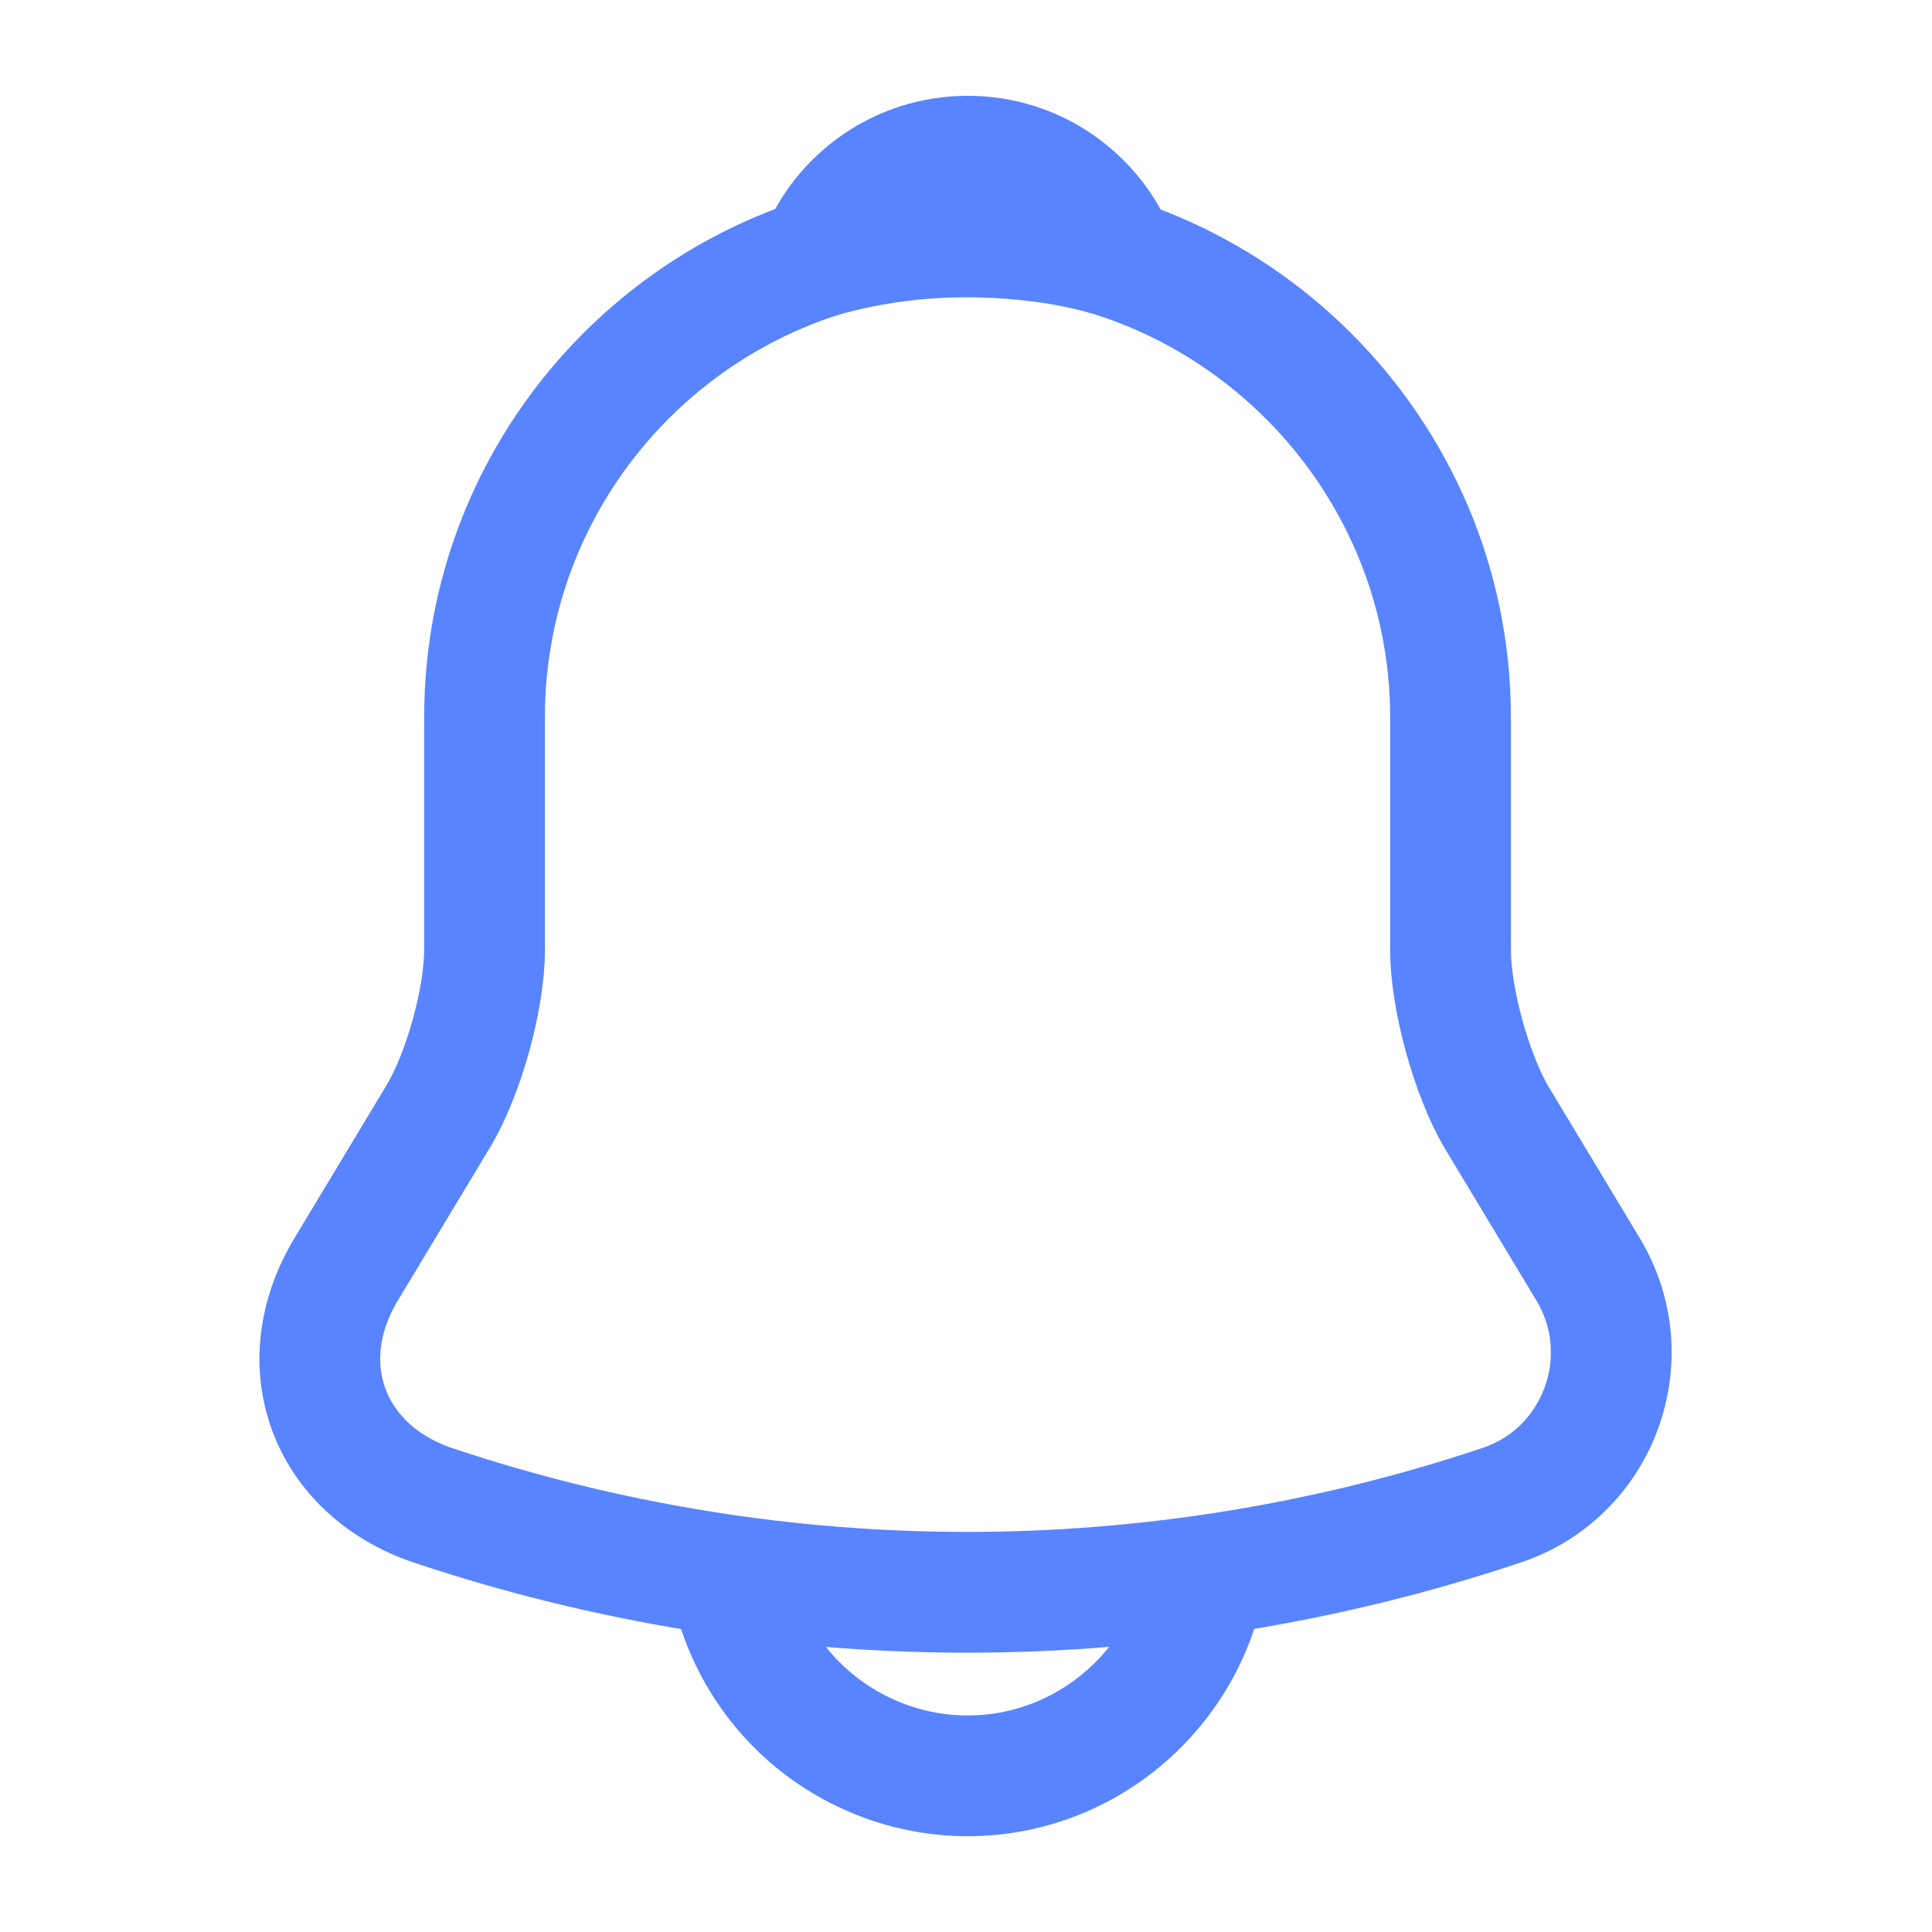<svg width="24" height="24" viewBox="0 0 24 24" fill="none" xmlns="http://www.w3.org/2000/svg">
<path d="M12.019 2.91C8.709 2.91 6.019 5.6 6.019 8.91V11.8C6.019 12.41 5.759 13.34 5.449 13.86L4.299 15.77C3.589 16.95 4.079 18.26 5.379 18.7C9.689 20.14 14.339 20.14 18.649 18.7C19.859 18.3 20.389 16.87 19.729 15.77L18.579 13.86C18.279 13.34 18.019 12.41 18.019 11.8V8.91C18.019 5.61 15.319 2.91 12.019 2.91Z" stroke="#5884FF" stroke-width="1.5" stroke-miterlimit="10" stroke-linecap="round"/>
<path d="M13.872 3.2C13.562 3.11 13.242 3.04 12.912 3C11.952 2.88 11.032 2.95 10.172 3.2C10.462 2.46 11.182 1.94 12.022 1.94C12.862 1.94 13.582 2.46 13.872 3.2Z" stroke="#5884FF" stroke-width="1.5" stroke-miterlimit="10" stroke-linecap="round" stroke-linejoin="round"/>
<path d="M15.02 19.06C15.02 20.71 13.669 22.06 12.02 22.06C11.2 22.06 10.44 21.72 9.9 21.18C9.36 20.64 9.02 19.88 9.02 19.06" stroke="#5884FF" stroke-width="1.5" stroke-miterlimit="10"/>
</svg>

